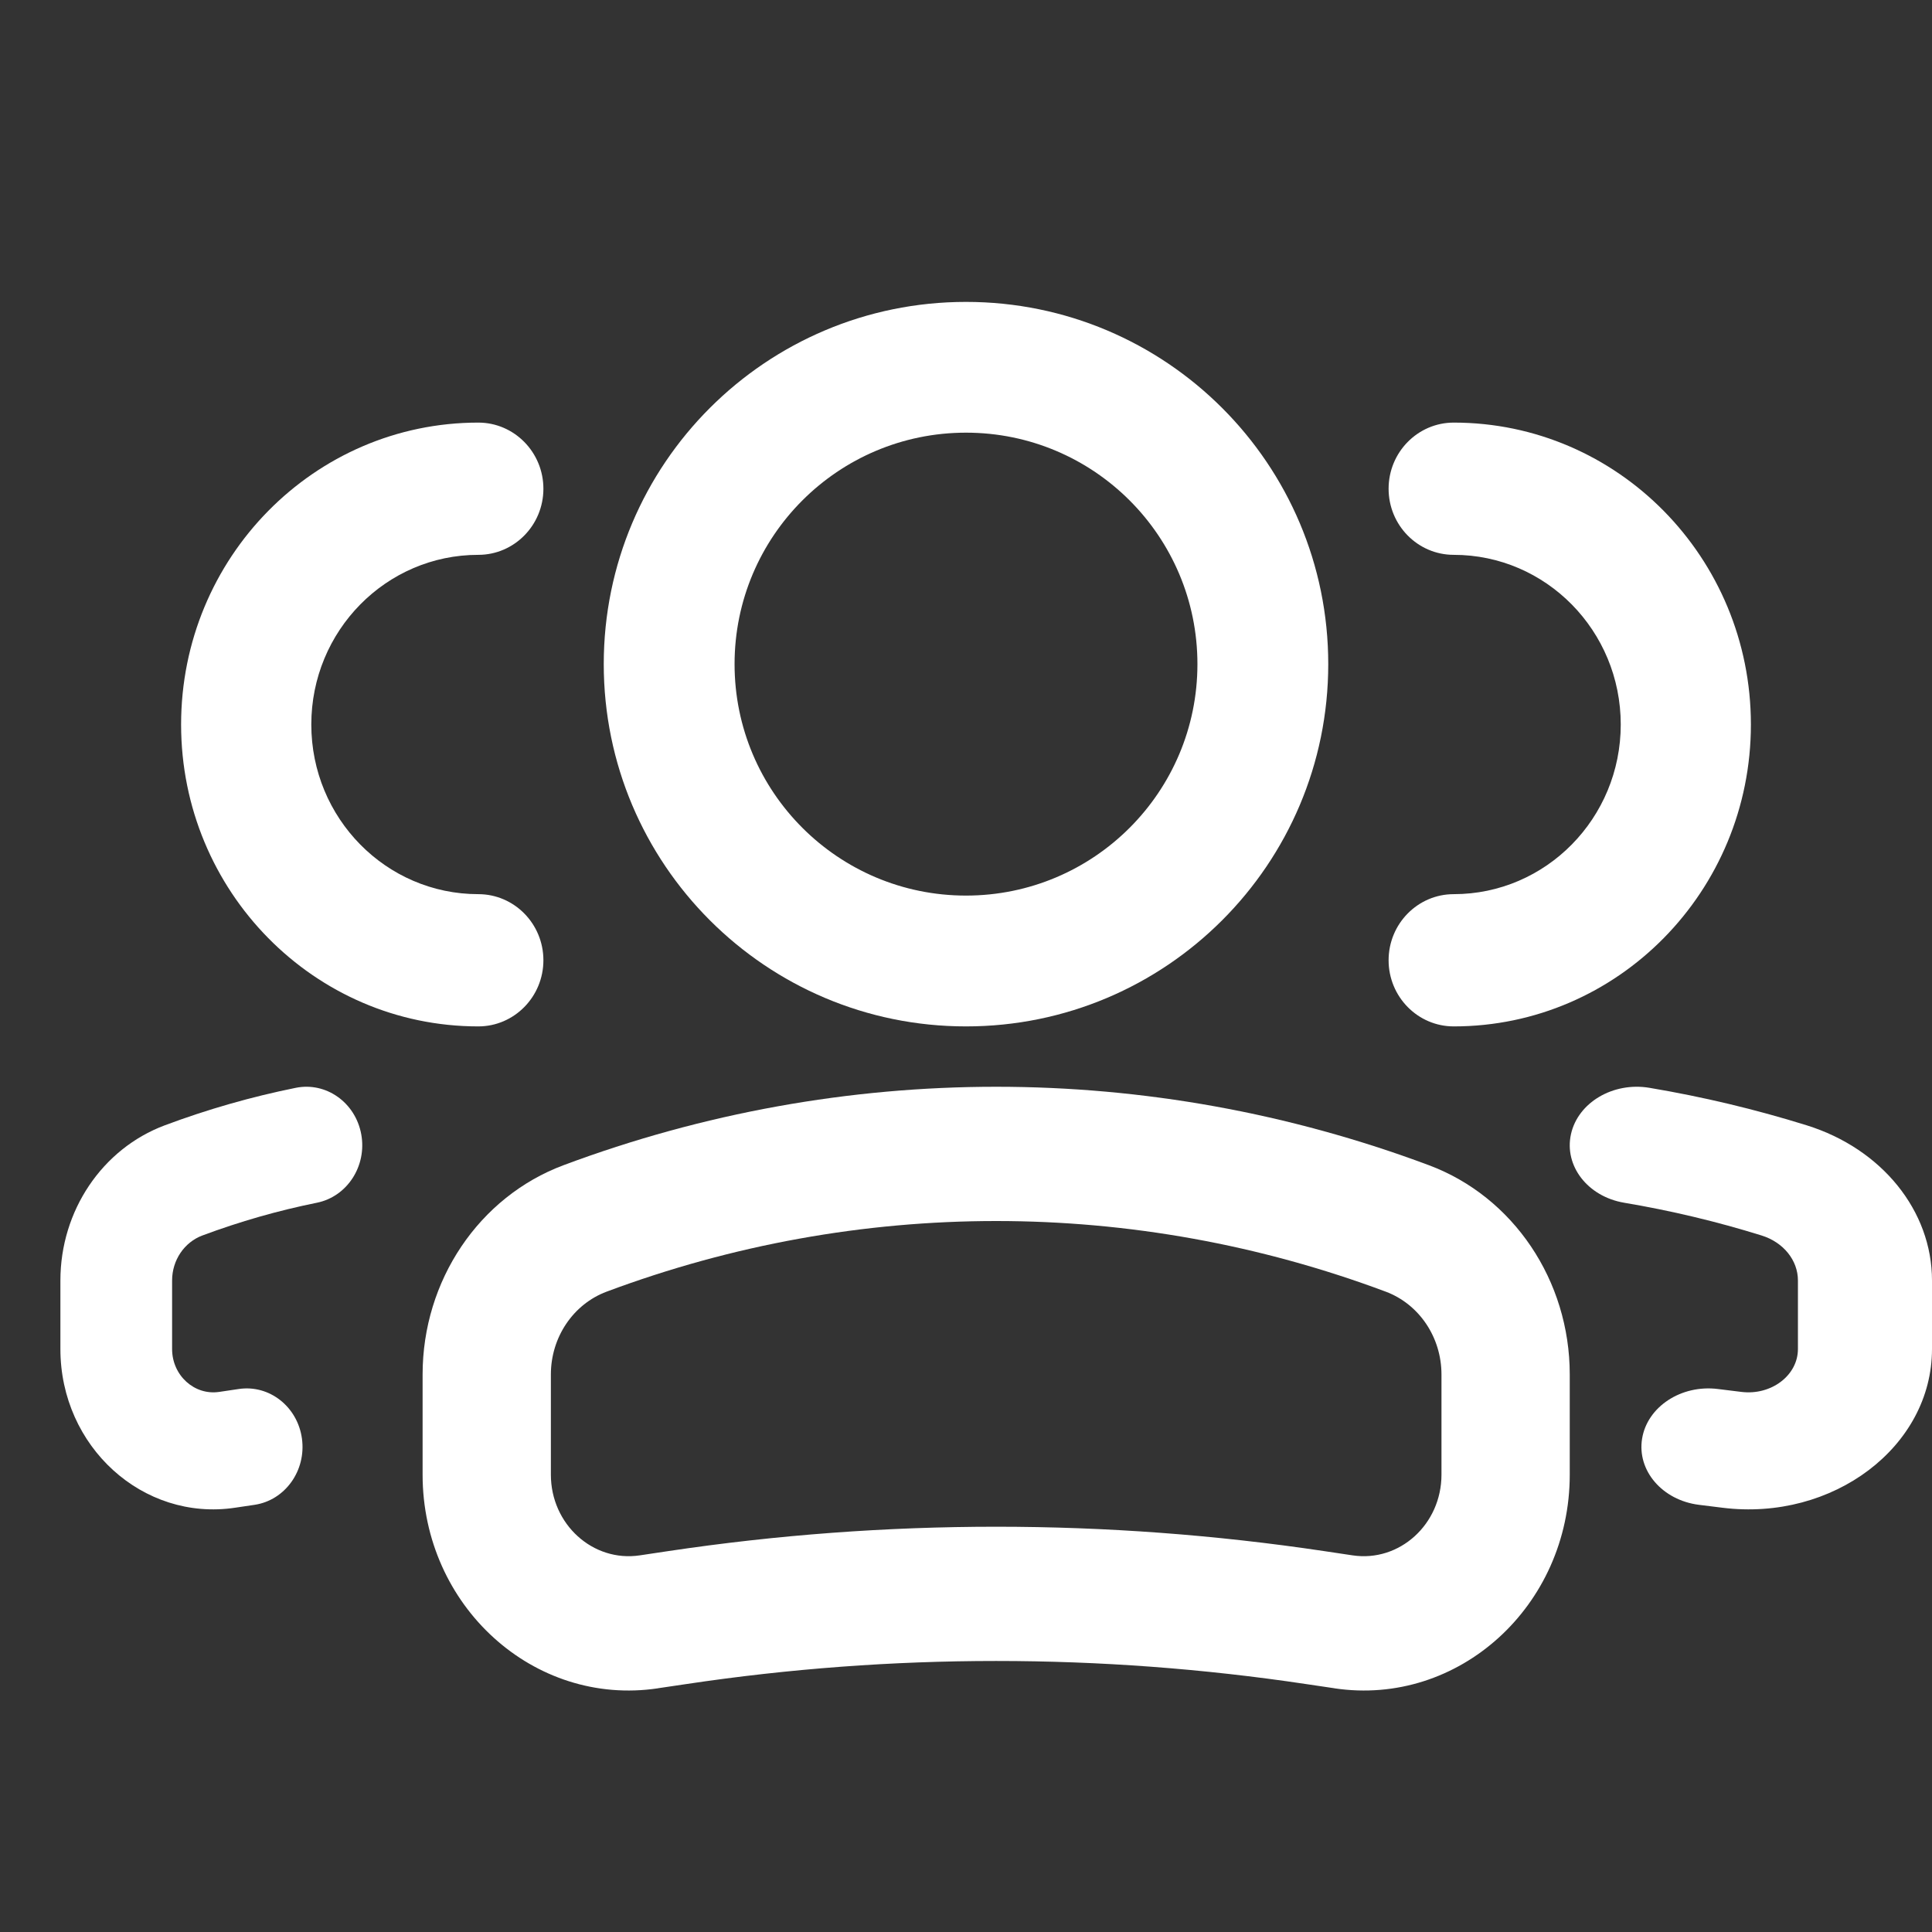 <svg width="38" height="38" viewBox="0 0 38 38" fill="none" xmlns="http://www.w3.org/2000/svg">
<rect x="0" y="0" width="38" height="38" fill="#333333" stroke="none"/>
<path fill-rule="evenodd" clip-rule="evenodd" d="M19 8.51C21.514 8.51 23.552 10.548 23.552 13.062C23.552 15.577 21.514 17.615 19 17.615C16.486 17.615 14.448 15.577 14.448 13.062C14.448 10.548 16.486 8.51 19 8.51ZM26.125 13.062C26.125 9.127 22.935 5.938 19 5.938C15.065 5.938 11.875 9.127 11.875 13.062C11.875 16.997 15.065 20.188 19 20.188C22.935 20.188 26.125 16.997 26.125 13.062Z" fill="white"/>
<path fill-rule="evenodd" clip-rule="evenodd" d="M11.932 25.405C16.887 23.553 22.301 23.553 27.255 25.405ZM27.255 25.405C27.913 25.651 28.352 26.303 28.352 27.034V29.005C28.352 29.981 27.527 30.73 26.604 30.592L26.604 30.592L26.043 30.508C26.043 30.508 26.043 30.508 26.043 30.508C21.765 29.869 17.422 29.869 13.145 30.508C13.145 30.508 13.145 30.508 13.145 30.508L12.584 30.592L12.584 30.592C11.661 30.73 10.835 29.981 10.835 29.005V27.034C10.835 26.303 11.274 25.651 11.932 25.405M11.084 22.918C16.587 20.861 22.601 20.861 28.104 22.918L28.104 22.918C29.766 23.539 30.875 25.187 30.875 27.034V29.005C30.875 31.588 28.69 33.572 26.247 33.207C26.247 33.207 26.247 33.206 26.247 33.206L25.686 33.123L25.686 33.123C21.645 32.518 17.542 32.518 13.501 33.123L13.501 33.123L12.94 33.206C12.94 33.206 12.94 33.207 12.94 33.207C10.498 33.572 8.312 31.588 8.312 29.005V27.034C8.312 25.187 9.422 23.539 11.084 22.918L11.084 22.918Z" fill="white"/>
<path fill-rule="evenodd" clip-rule="evenodd" d="M27.312 9.613C27.312 8.895 27.886 8.312 28.593 8.312C31.821 8.312 34.438 10.971 34.438 14.25C34.438 17.529 31.821 20.188 28.593 20.188C27.886 20.188 27.312 19.605 27.312 18.887C27.312 18.169 27.886 17.587 28.593 17.587C30.407 17.587 31.878 16.093 31.878 14.25C31.878 12.407 30.407 10.913 28.593 10.913C27.886 10.913 27.312 10.331 27.312 9.613Z" fill="white"/>
<path fill-rule="evenodd" clip-rule="evenodd" d="M9.408 10.913C7.593 10.913 6.123 12.407 6.123 14.25C6.123 16.093 7.593 17.587 9.408 17.587C10.114 17.587 10.688 18.169 10.688 18.887C10.688 19.605 10.114 20.188 9.408 20.188C6.179 20.188 3.562 17.529 3.562 14.25C3.562 10.971 6.179 8.312 9.408 8.312C10.114 8.312 10.688 8.895 10.688 9.613C10.688 10.331 10.114 10.913 9.408 10.913Z" fill="white"/>
<path fill-rule="evenodd" clip-rule="evenodd" d="M5.818 21.396C6.414 21.276 6.99 21.684 7.105 22.308C7.22 22.932 6.83 23.535 6.234 23.656C5.472 23.81 4.718 24.025 3.979 24.301L3.979 24.301C3.623 24.435 3.385 24.788 3.385 25.185V26.534C3.385 27.052 3.823 27.45 4.312 27.377L4.312 27.377L4.696 27.32C5.297 27.23 5.853 27.667 5.939 28.296C6.025 28.925 5.608 29.508 5.007 29.598L4.623 29.655C4.623 29.655 4.623 29.655 4.623 29.655C2.81 29.927 1.188 28.453 1.188 26.534V25.185C1.188 23.816 2.009 22.595 3.24 22.134M5.818 21.396C4.946 21.572 4.085 21.818 3.24 22.134Z" fill="white"/>
<path fill-rule="evenodd" clip-rule="evenodd" d="M32.443 21.396C31.729 21.276 31.037 21.684 30.899 22.308C30.761 22.932 31.229 23.535 31.944 23.656C32.859 23.81 33.764 24.025 34.65 24.301L34.65 24.301C35.078 24.435 35.363 24.788 35.363 25.185V26.534C35.363 27.052 34.838 27.45 34.25 27.377L34.25 27.377L33.789 27.32C33.069 27.23 32.401 27.667 32.298 28.296C32.195 28.925 32.696 29.508 33.417 29.598L33.877 29.655C33.877 29.655 33.877 29.655 33.877 29.655C36.053 29.927 38 28.453 38 26.534V25.185C38 23.816 37.014 22.595 35.537 22.134M32.443 21.396C33.489 21.572 34.523 21.818 35.537 22.134Z" fill="white"/>
</svg>

